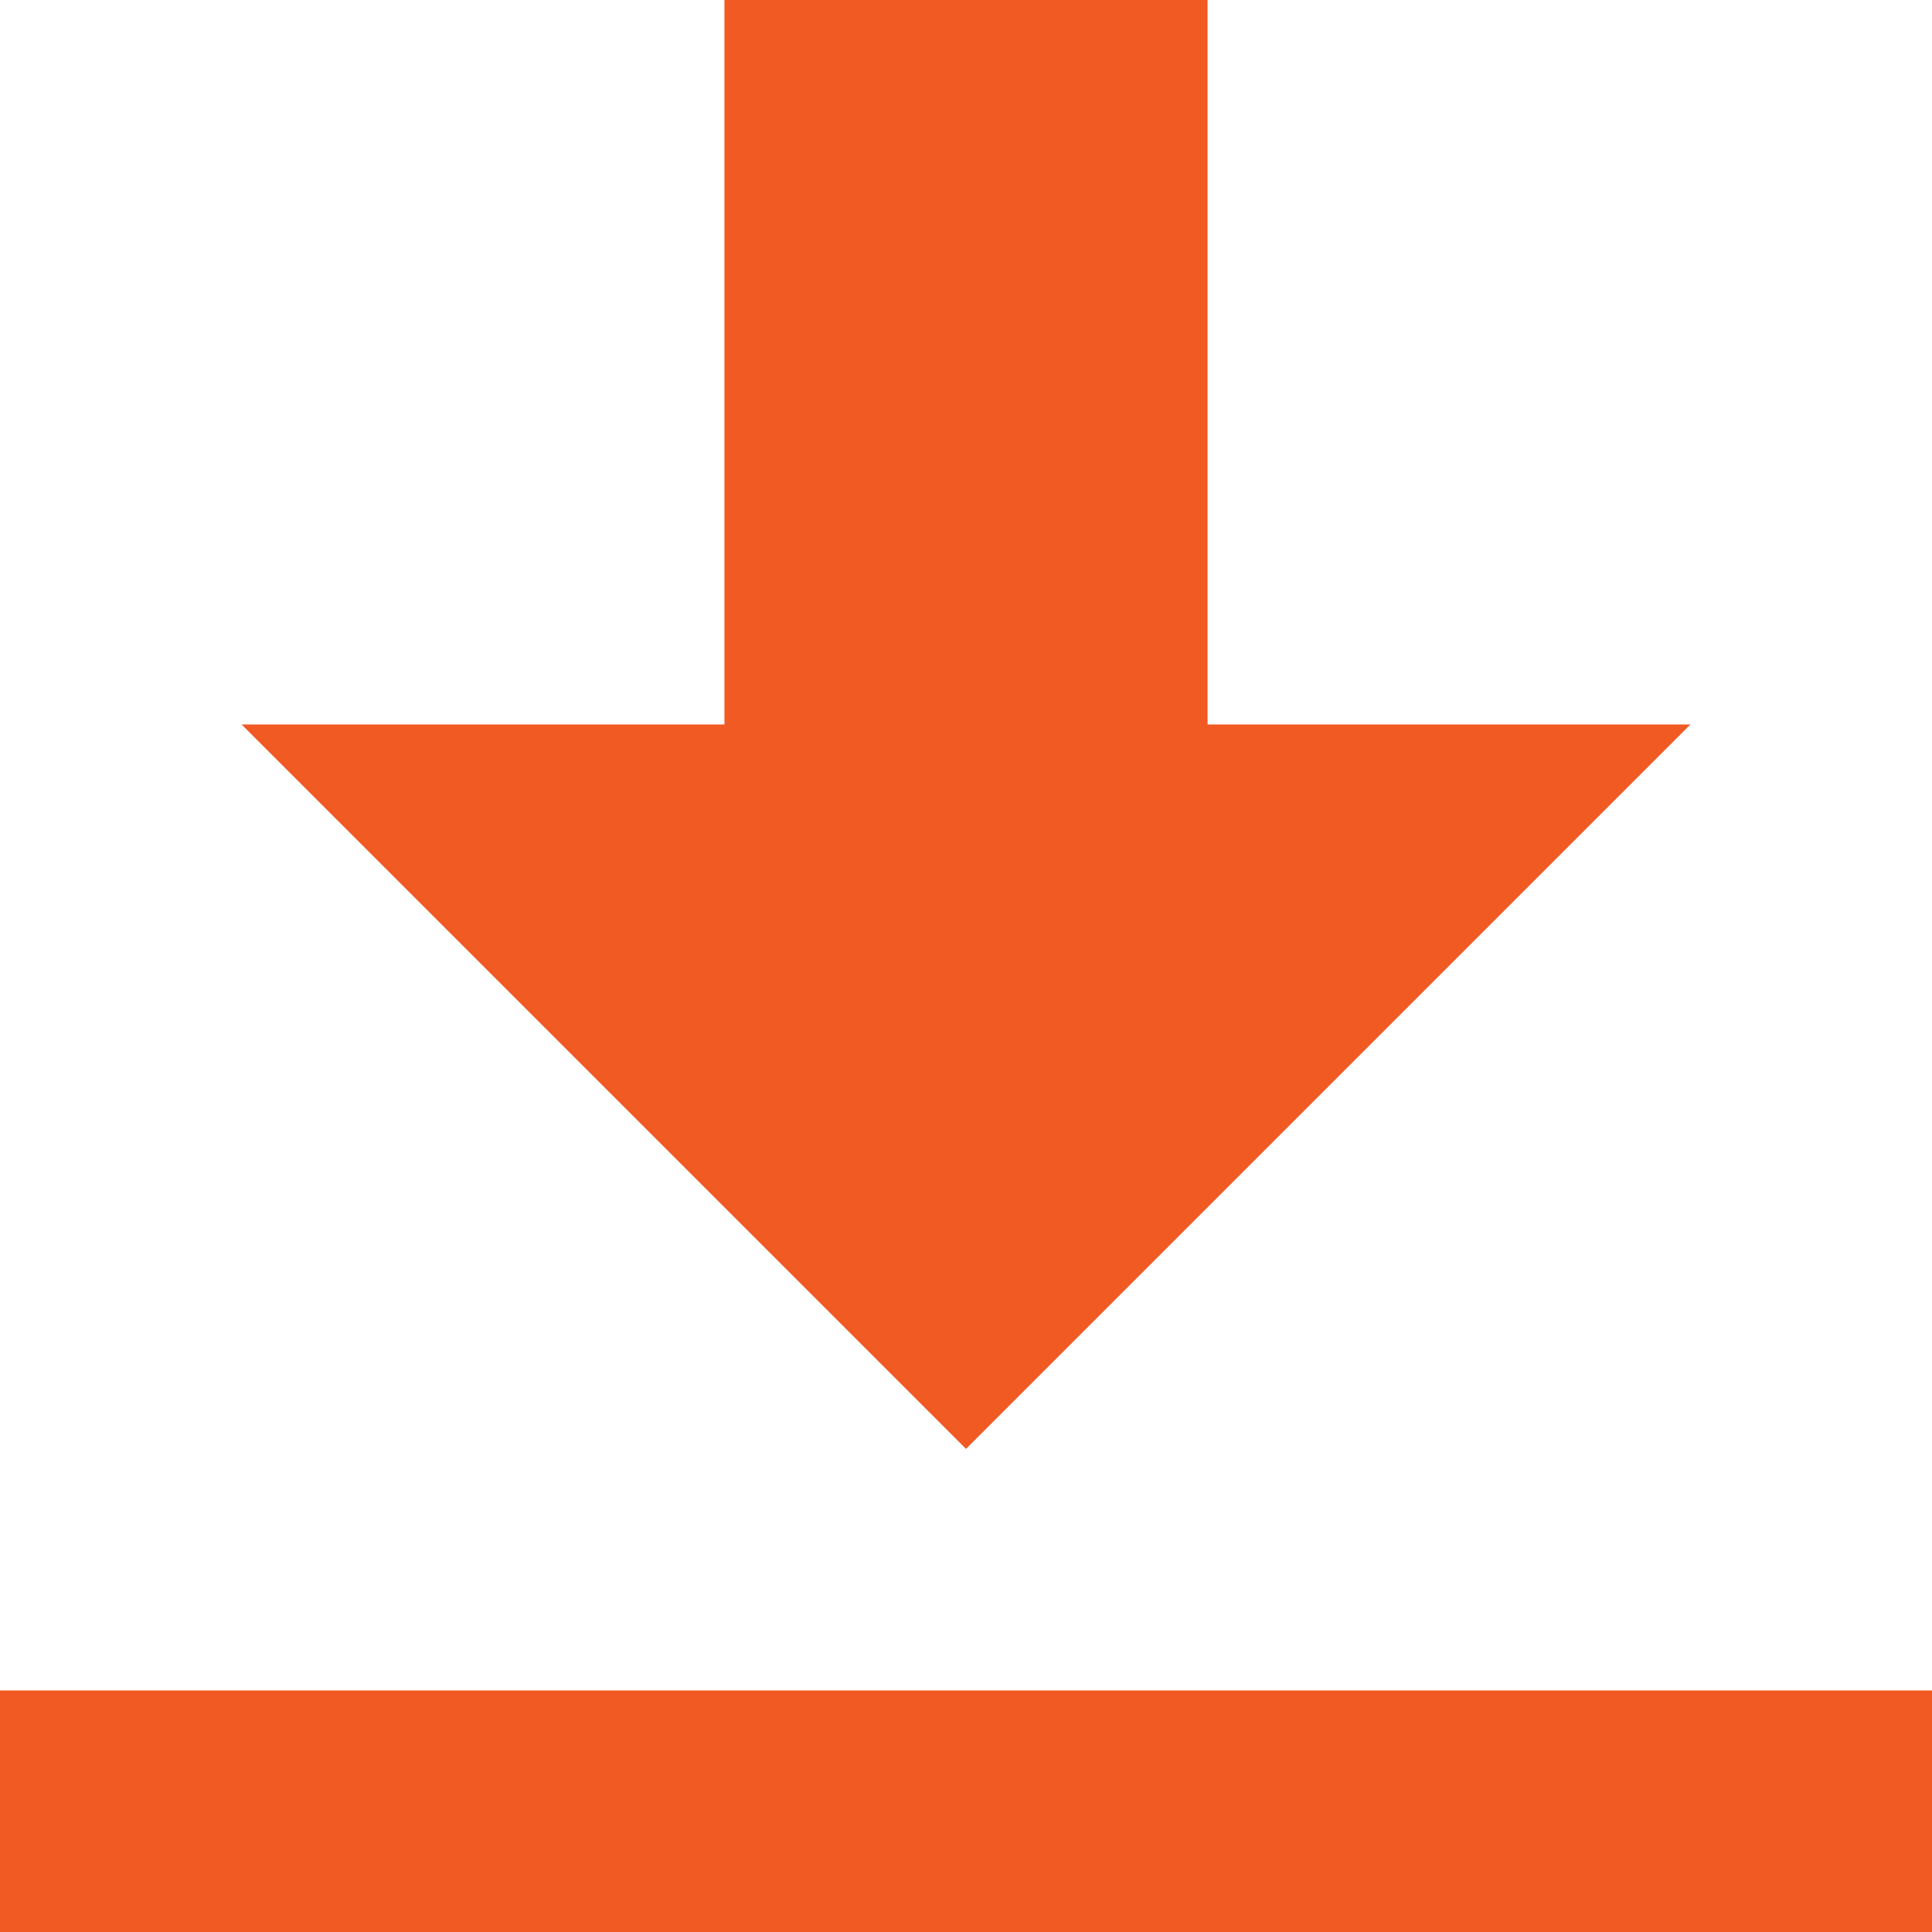 <svg xmlns="http://www.w3.org/2000/svg" width="9.334" height="9.334" viewBox="0 0 9.334 9.334"><defs><style>.a{fill:#f15a22;}</style></defs><path class="a" d="M3.5,0V3.5H1.167L4.667,7l3.5-3.5H5.834V0ZM0,8.167V9.334H9.334V8.167Z"/></svg>